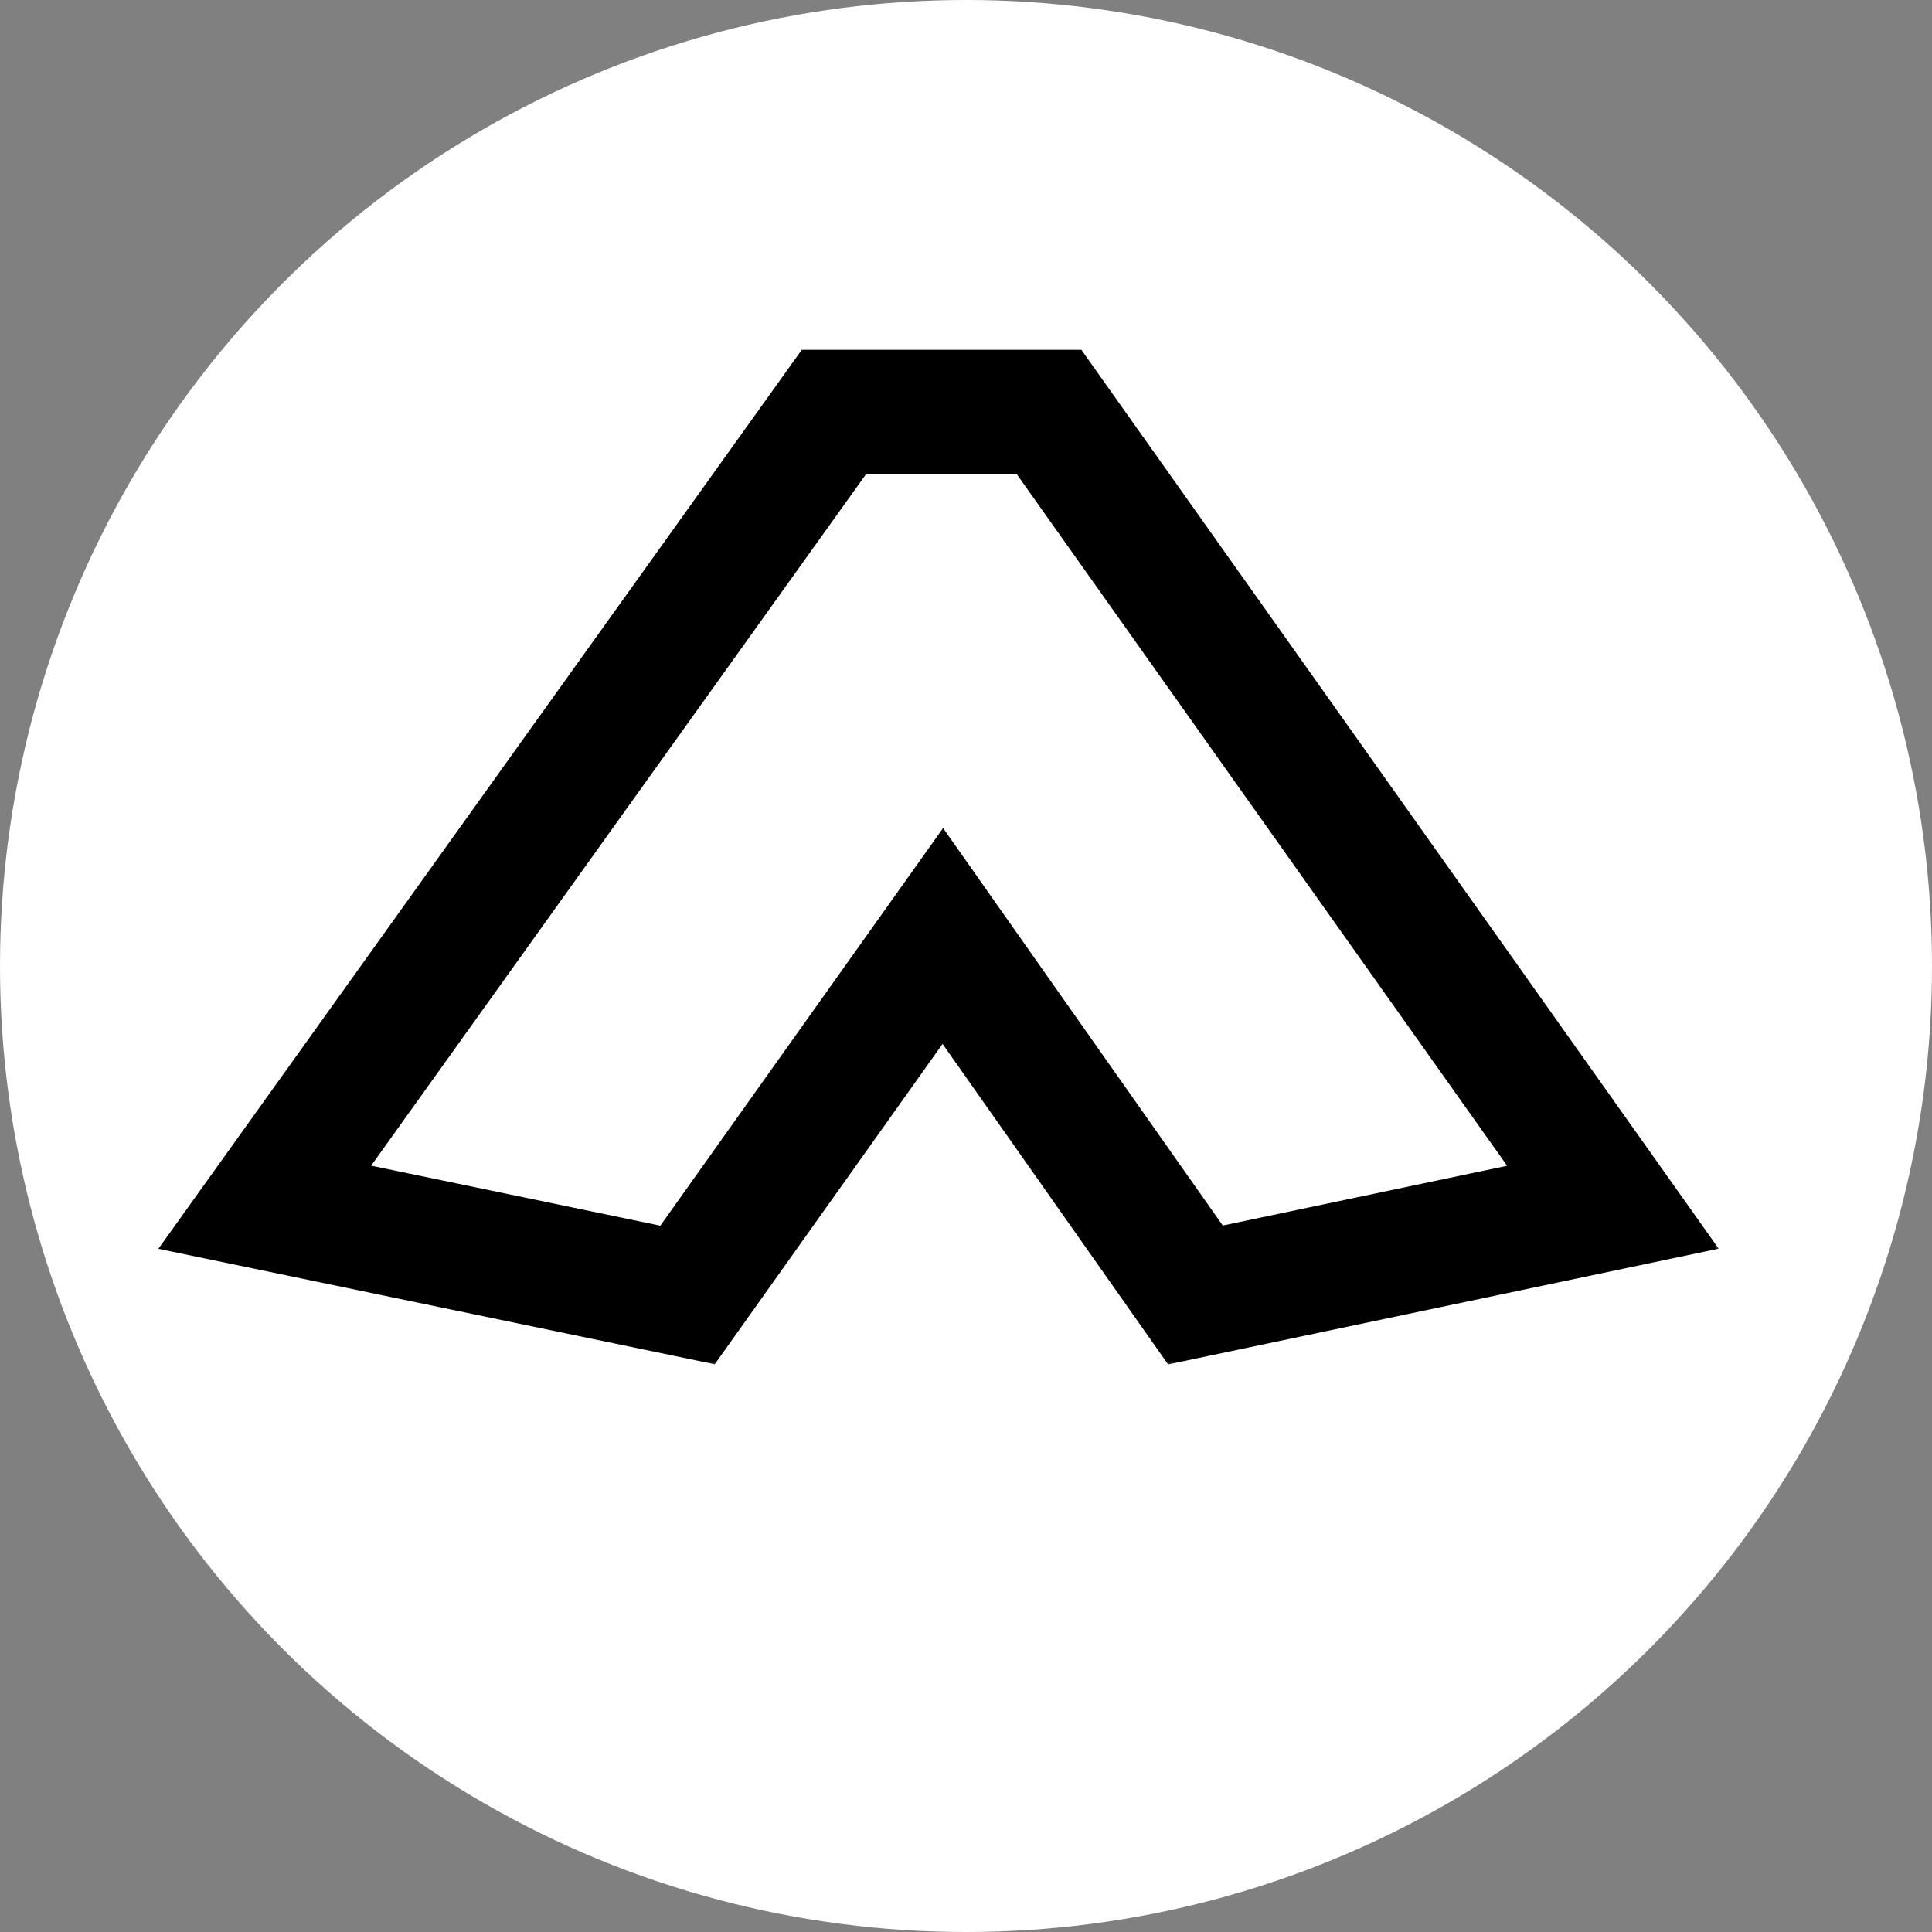 <svg width="93" height="93" viewBox="0 0 93 93" fill="none" xmlns="http://www.w3.org/2000/svg">
<rect x="0" y="0" width="93" height="93" fill="#808080" stroke="none"/>
<g clip-path="url(#clip0_41_80)">
<circle cx="46.5" cy="46.5" r="46.5" fill="white"/>
<mask id="path-2-outside-1_41_80" maskUnits="userSpaceOnUse" x="7" y="16" width="76" height="50" fill="black">
<rect fill="white" x="7" y="16" width="76" height="50"/>
<path d="M12.744 58.112L40.136 19.84L50.504 19.84L77.64 58.112L57.544 62.336L45.384 45.056L33.096 62.336L12.744 58.112Z"/>
</mask>
<path d="M12.744 58.112L40.136 19.84L50.504 19.84L77.64 58.112L57.544 62.336L45.384 45.056L33.096 62.336L12.744 58.112Z" fill="white"/>
<path d="M12.744 58.112L10.305 56.366L7.623 60.113L12.134 61.049L12.744 58.112ZM40.136 19.84L40.136 16.84L38.594 16.84L37.697 18.094L40.136 19.84ZM50.504 19.84L52.951 18.105L52.054 16.84L50.504 16.84L50.504 19.84ZM77.64 58.112L78.257 61.048L82.732 60.107L80.087 56.377L77.64 58.112ZM57.544 62.336L55.091 64.062L56.228 65.678L58.161 65.272L57.544 62.336ZM45.384 45.056L47.837 43.33L45.397 39.861L42.939 43.317L45.384 45.056ZM33.096 62.336L32.486 65.273L34.405 65.672L35.541 64.075L33.096 62.336ZM15.184 59.858L42.575 21.586L37.697 18.094L10.305 56.366L15.184 59.858ZM40.136 22.84L50.504 22.84L50.504 16.84L40.136 16.84L40.136 22.84ZM48.057 21.575L75.193 59.847L80.087 56.377L52.951 18.105L48.057 21.575ZM77.023 55.176L56.927 59.4L58.161 65.272L78.257 61.048L77.023 55.176ZM59.997 60.609L47.837 43.33L42.931 46.782L55.091 64.062L59.997 60.609ZM42.939 43.317L30.651 60.597L35.541 64.075L47.829 46.795L42.939 43.317ZM33.706 59.399L13.354 55.175L12.134 61.049L32.486 65.273L33.706 59.399Z" fill="black" mask="url(#path-2-outside-1_41_80)"/>
</g>
<defs>
<clipPath id="clip0_41_80">
<rect width="93" height="93" fill="white"/>
</clipPath>
</defs>
</svg>
